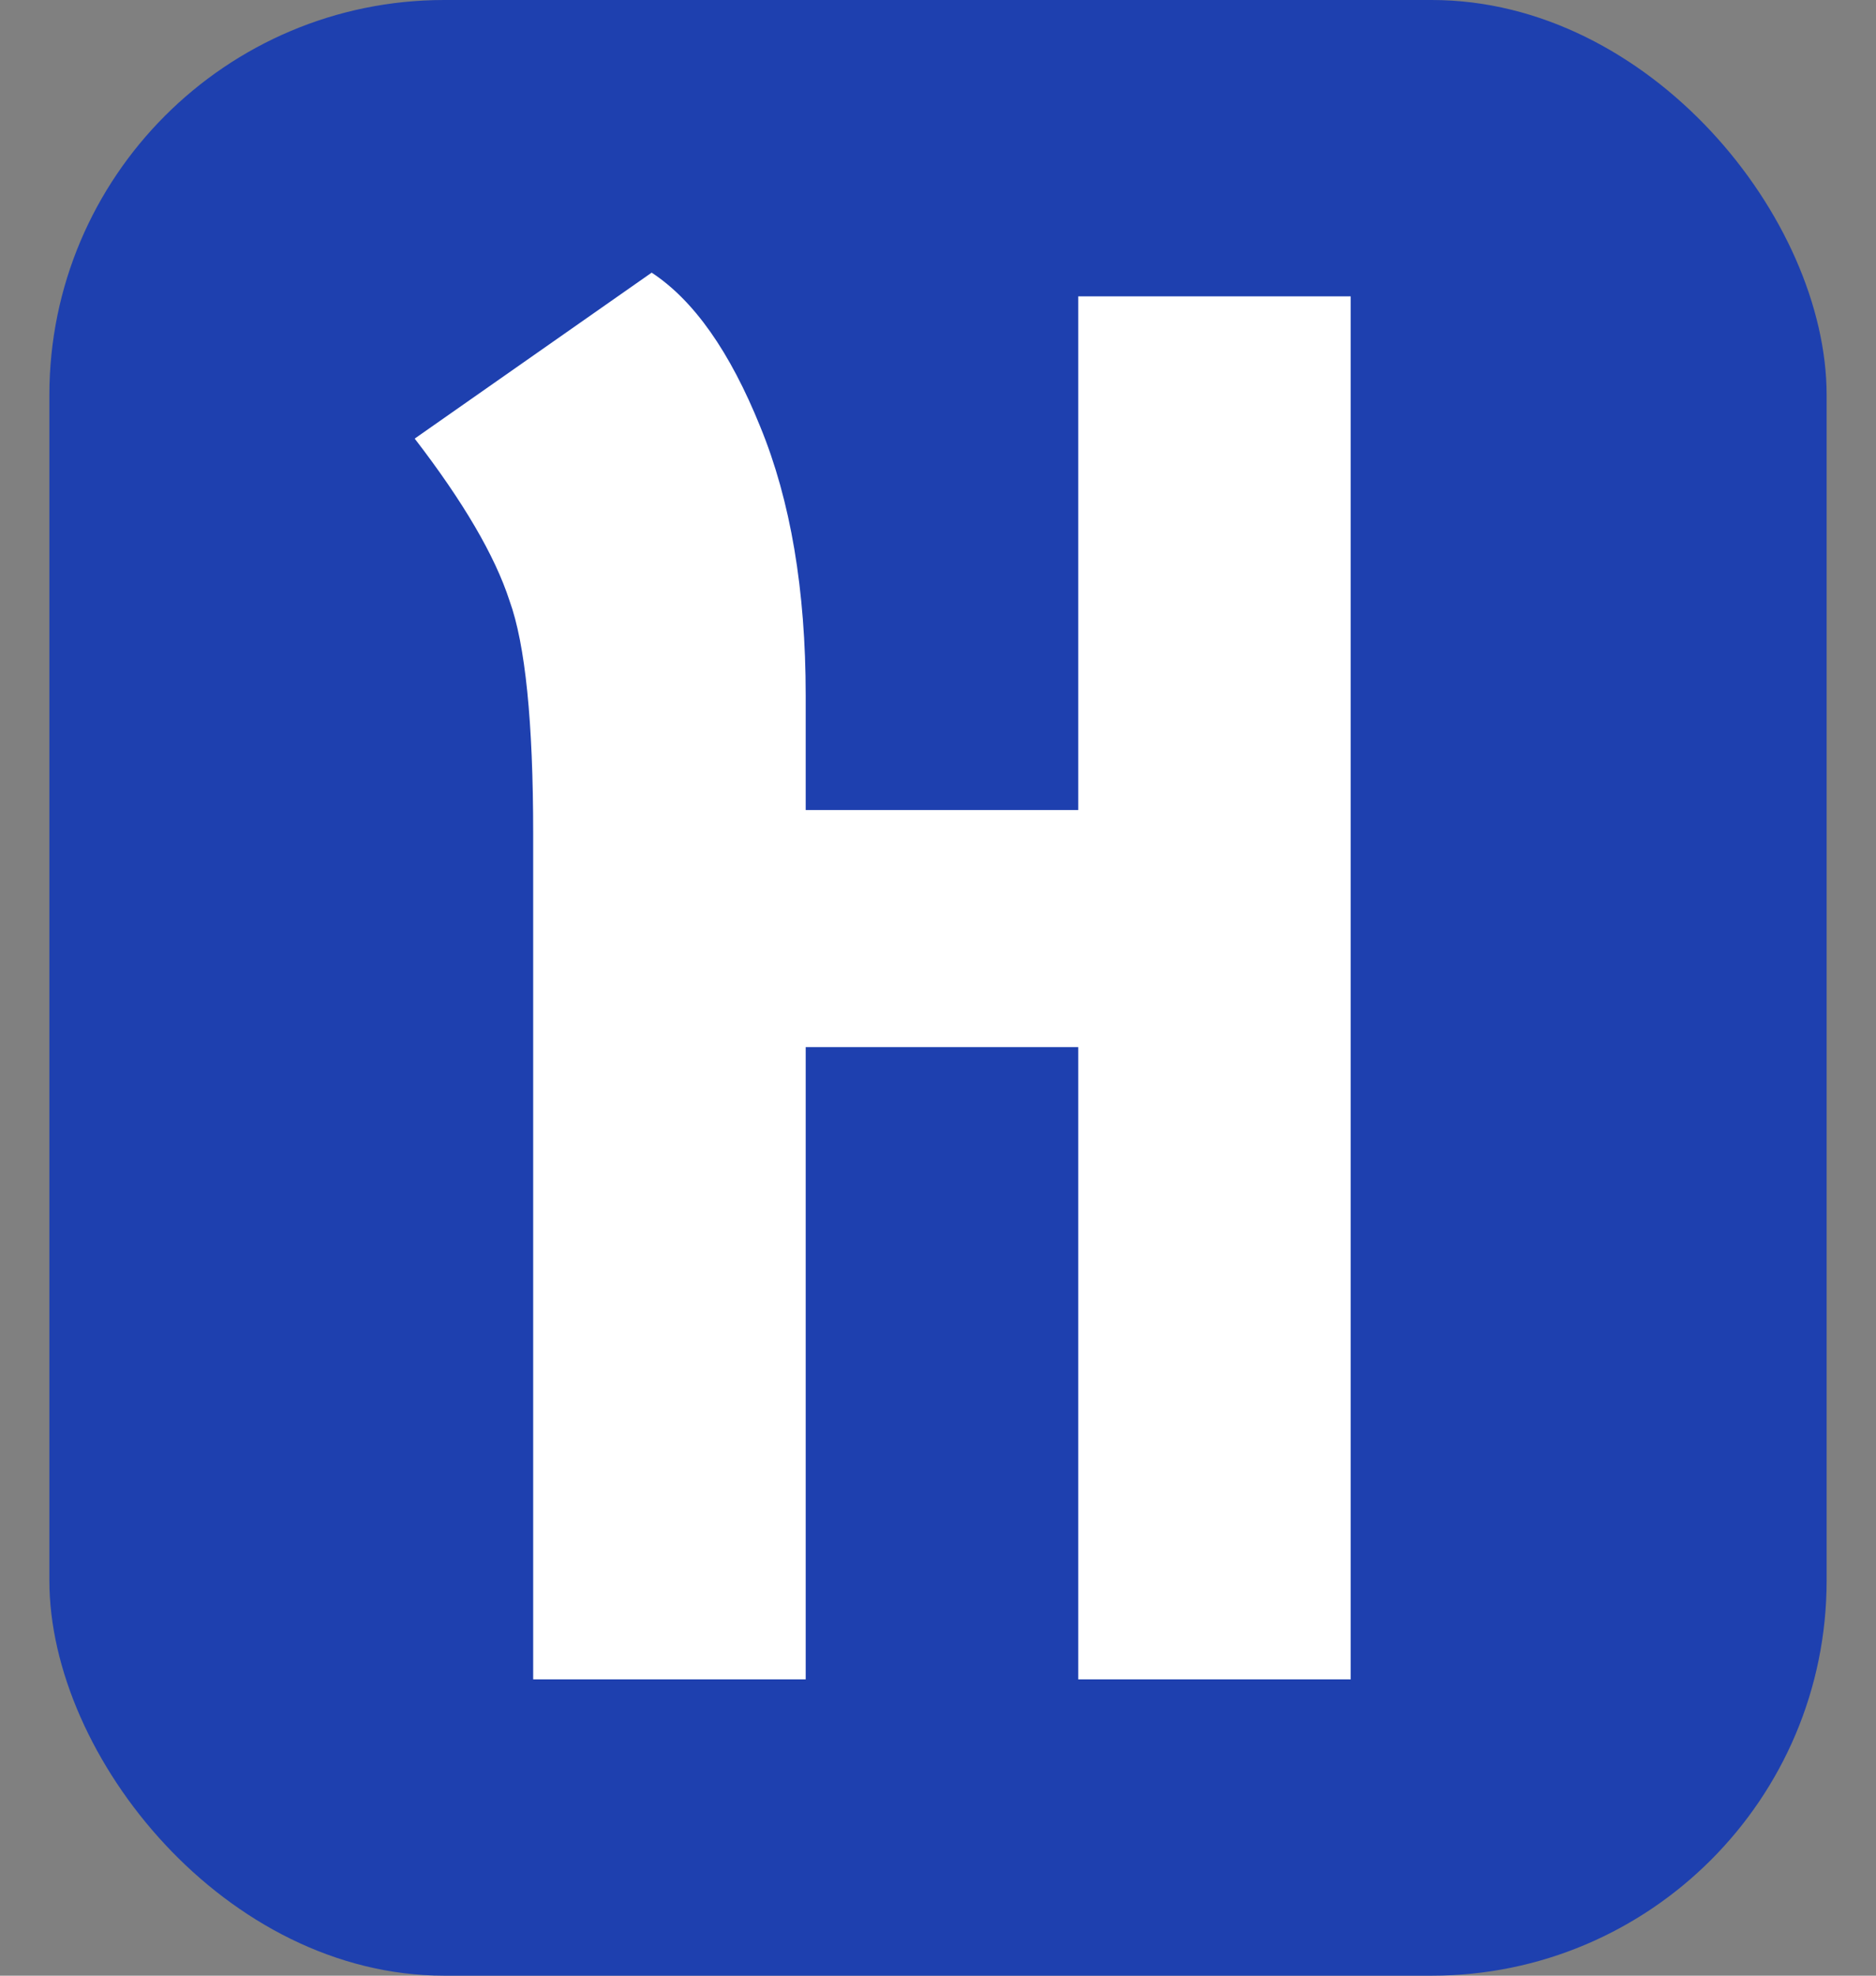 <svg width="19" height="20" viewBox="0 0 19 20" fill="none" xmlns="http://www.w3.org/2000/svg">
<rect x="0" y="0" width="19" height="20" fill="#808080" stroke="none"/>
<g clip-path="url(#clip0_143_52)">
<rect x="0.5" width="18" height="20" rx="4" fill="#1E40AF"/>
<path d="M10.92 17V10.6H8.16V17H5.4V8.44C5.4 7.307 5.32 6.52 5.16 6.08C5.013 5.627 4.693 5.08 4.2 4.44L6.6 2.76C7.027 3.04 7.393 3.56 7.7 4.32C8.007 5.067 8.16 5.973 8.16 7.04V8.2H10.92V3H13.68V17H10.92Z" fill="white"/>
</g>
<defs>
<clipPath id="clip0_143_52">
<rect width="19" height="20" fill="white"/>
</clipPath>
</defs>
</svg>